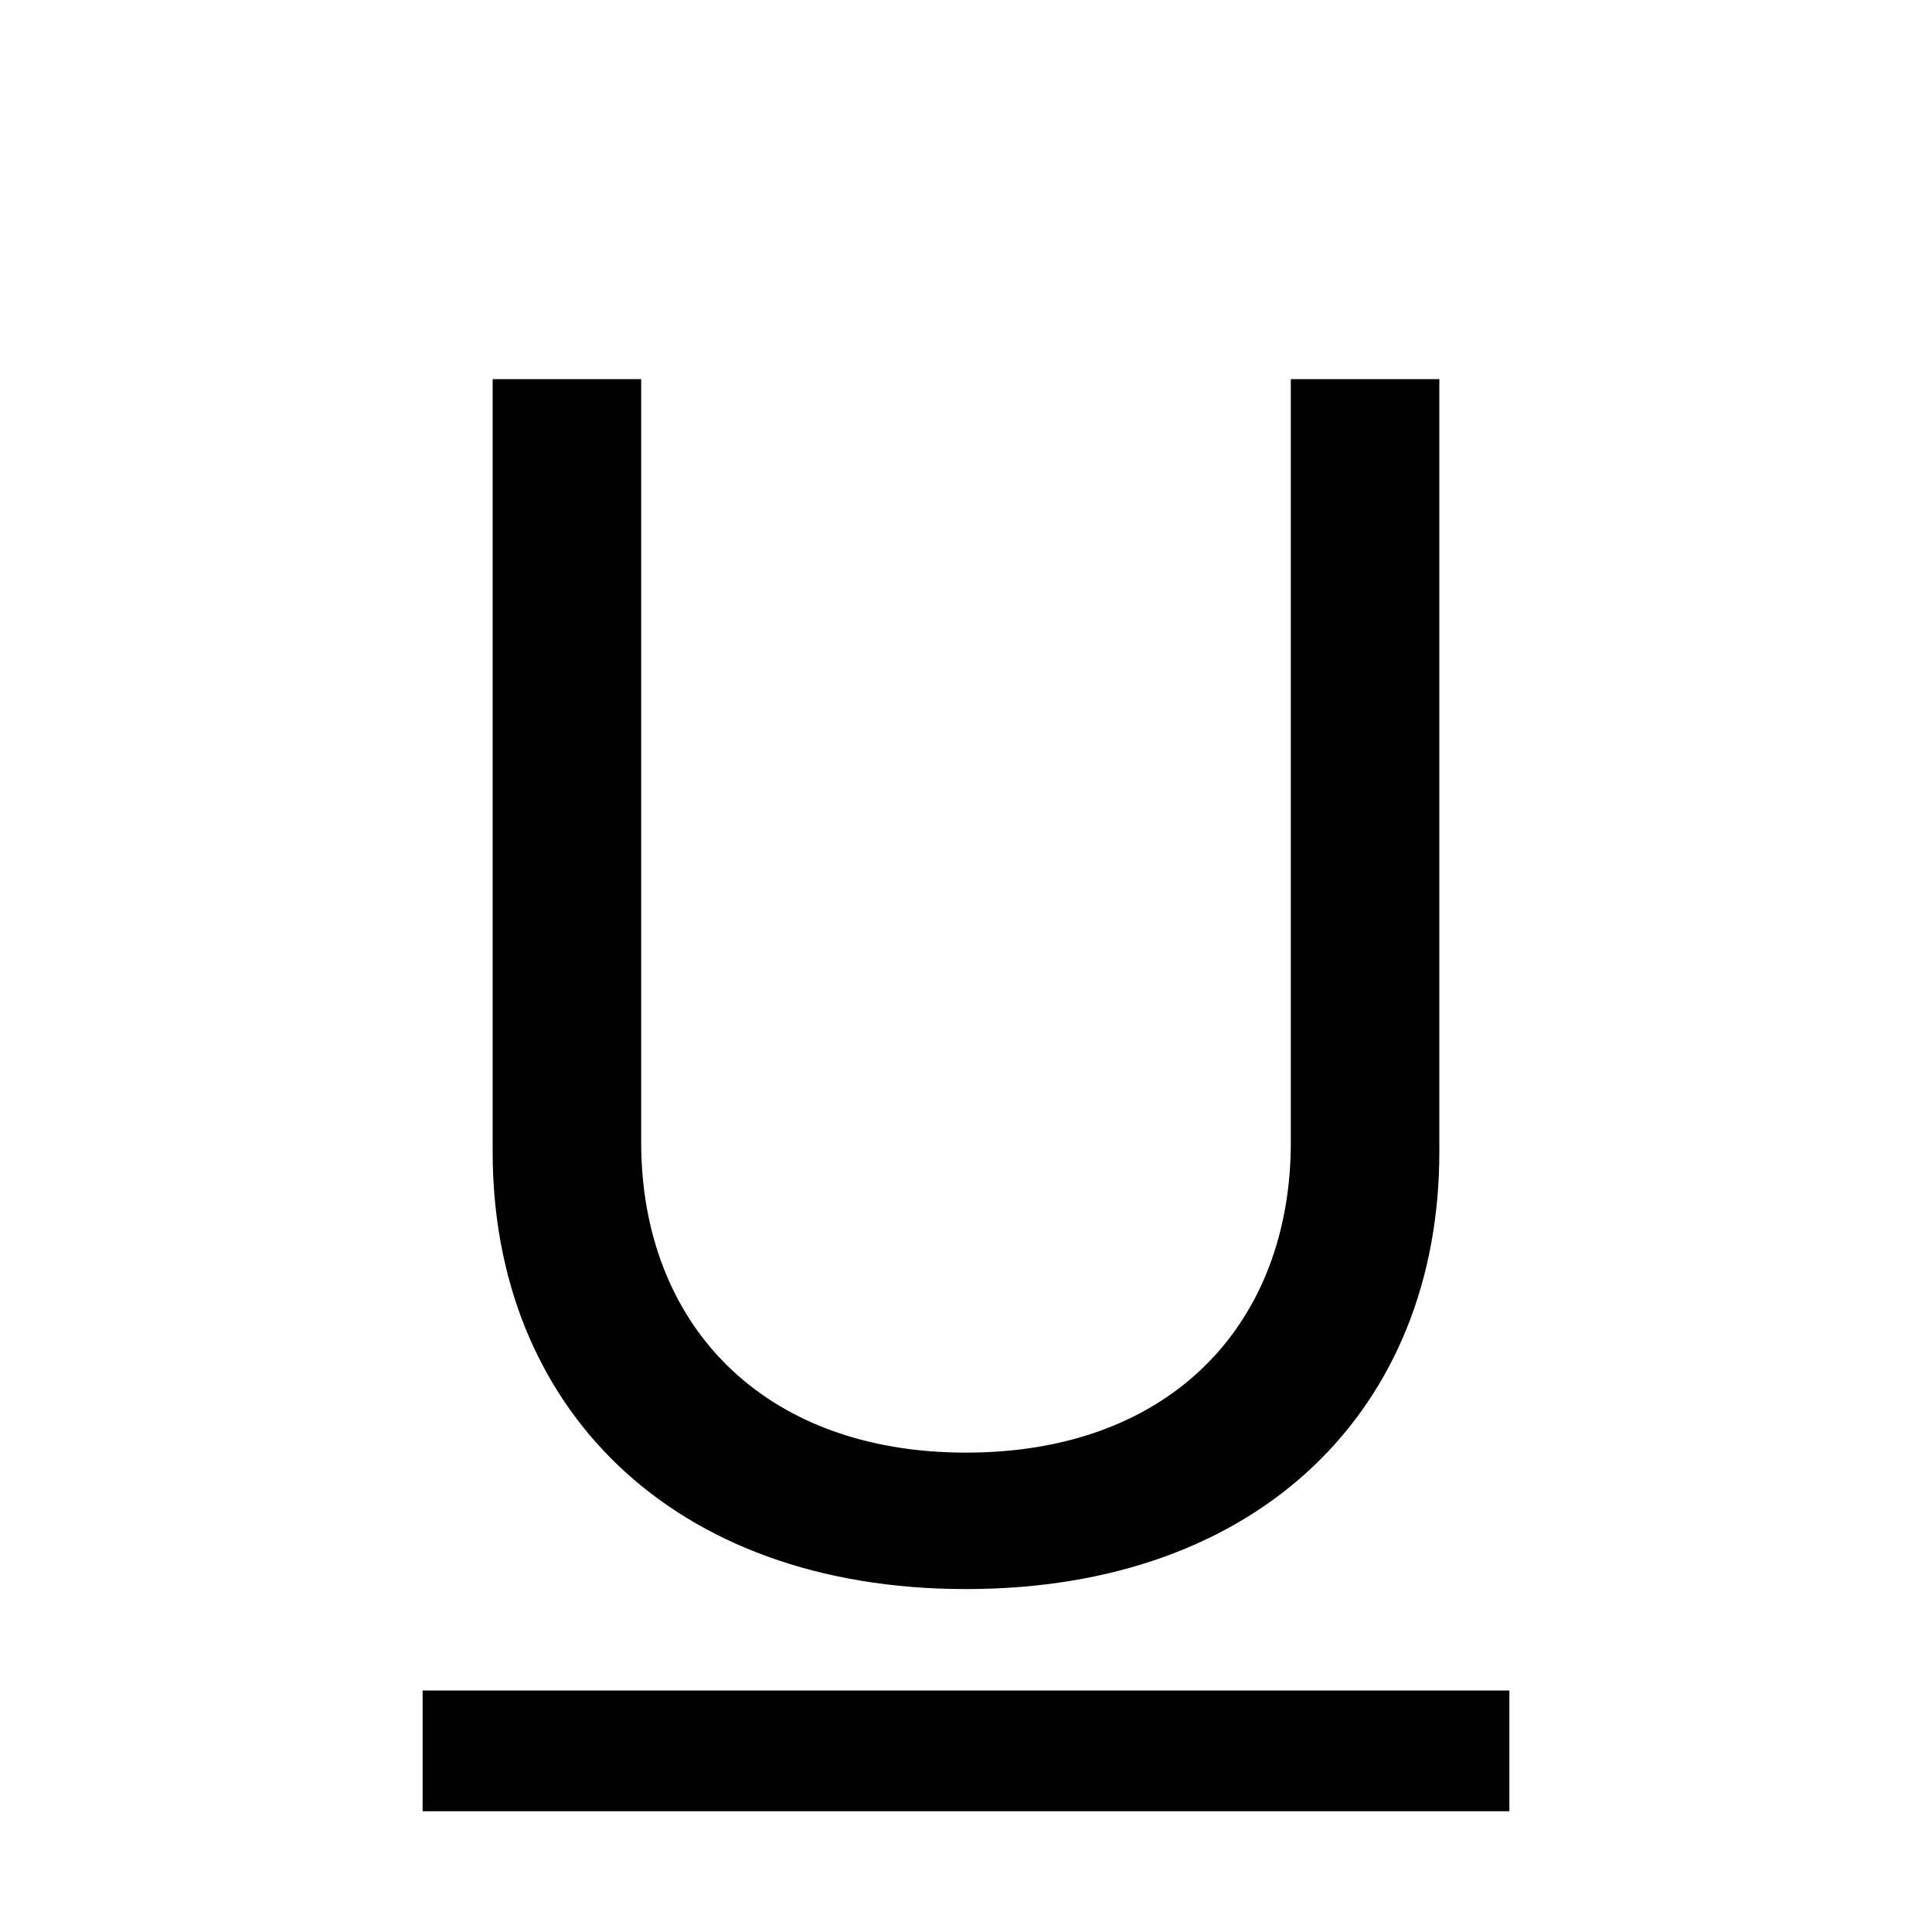 <svg xmlns="http://www.w3.org/2000/svg" viewBox="0 0 16 16"><path d="M5.31 3.14H4.08v6.4c0 2.1 1.47 3.62 3.92 3.62s3.92-1.51 3.92-3.62v-6.4h-1.23v6.32c0 1.49-.98 2.57-2.69 2.57-1.7 0-2.69-1.08-2.69-2.57V3.14zM12.5 15h-9v-1h9v1z"/></svg>